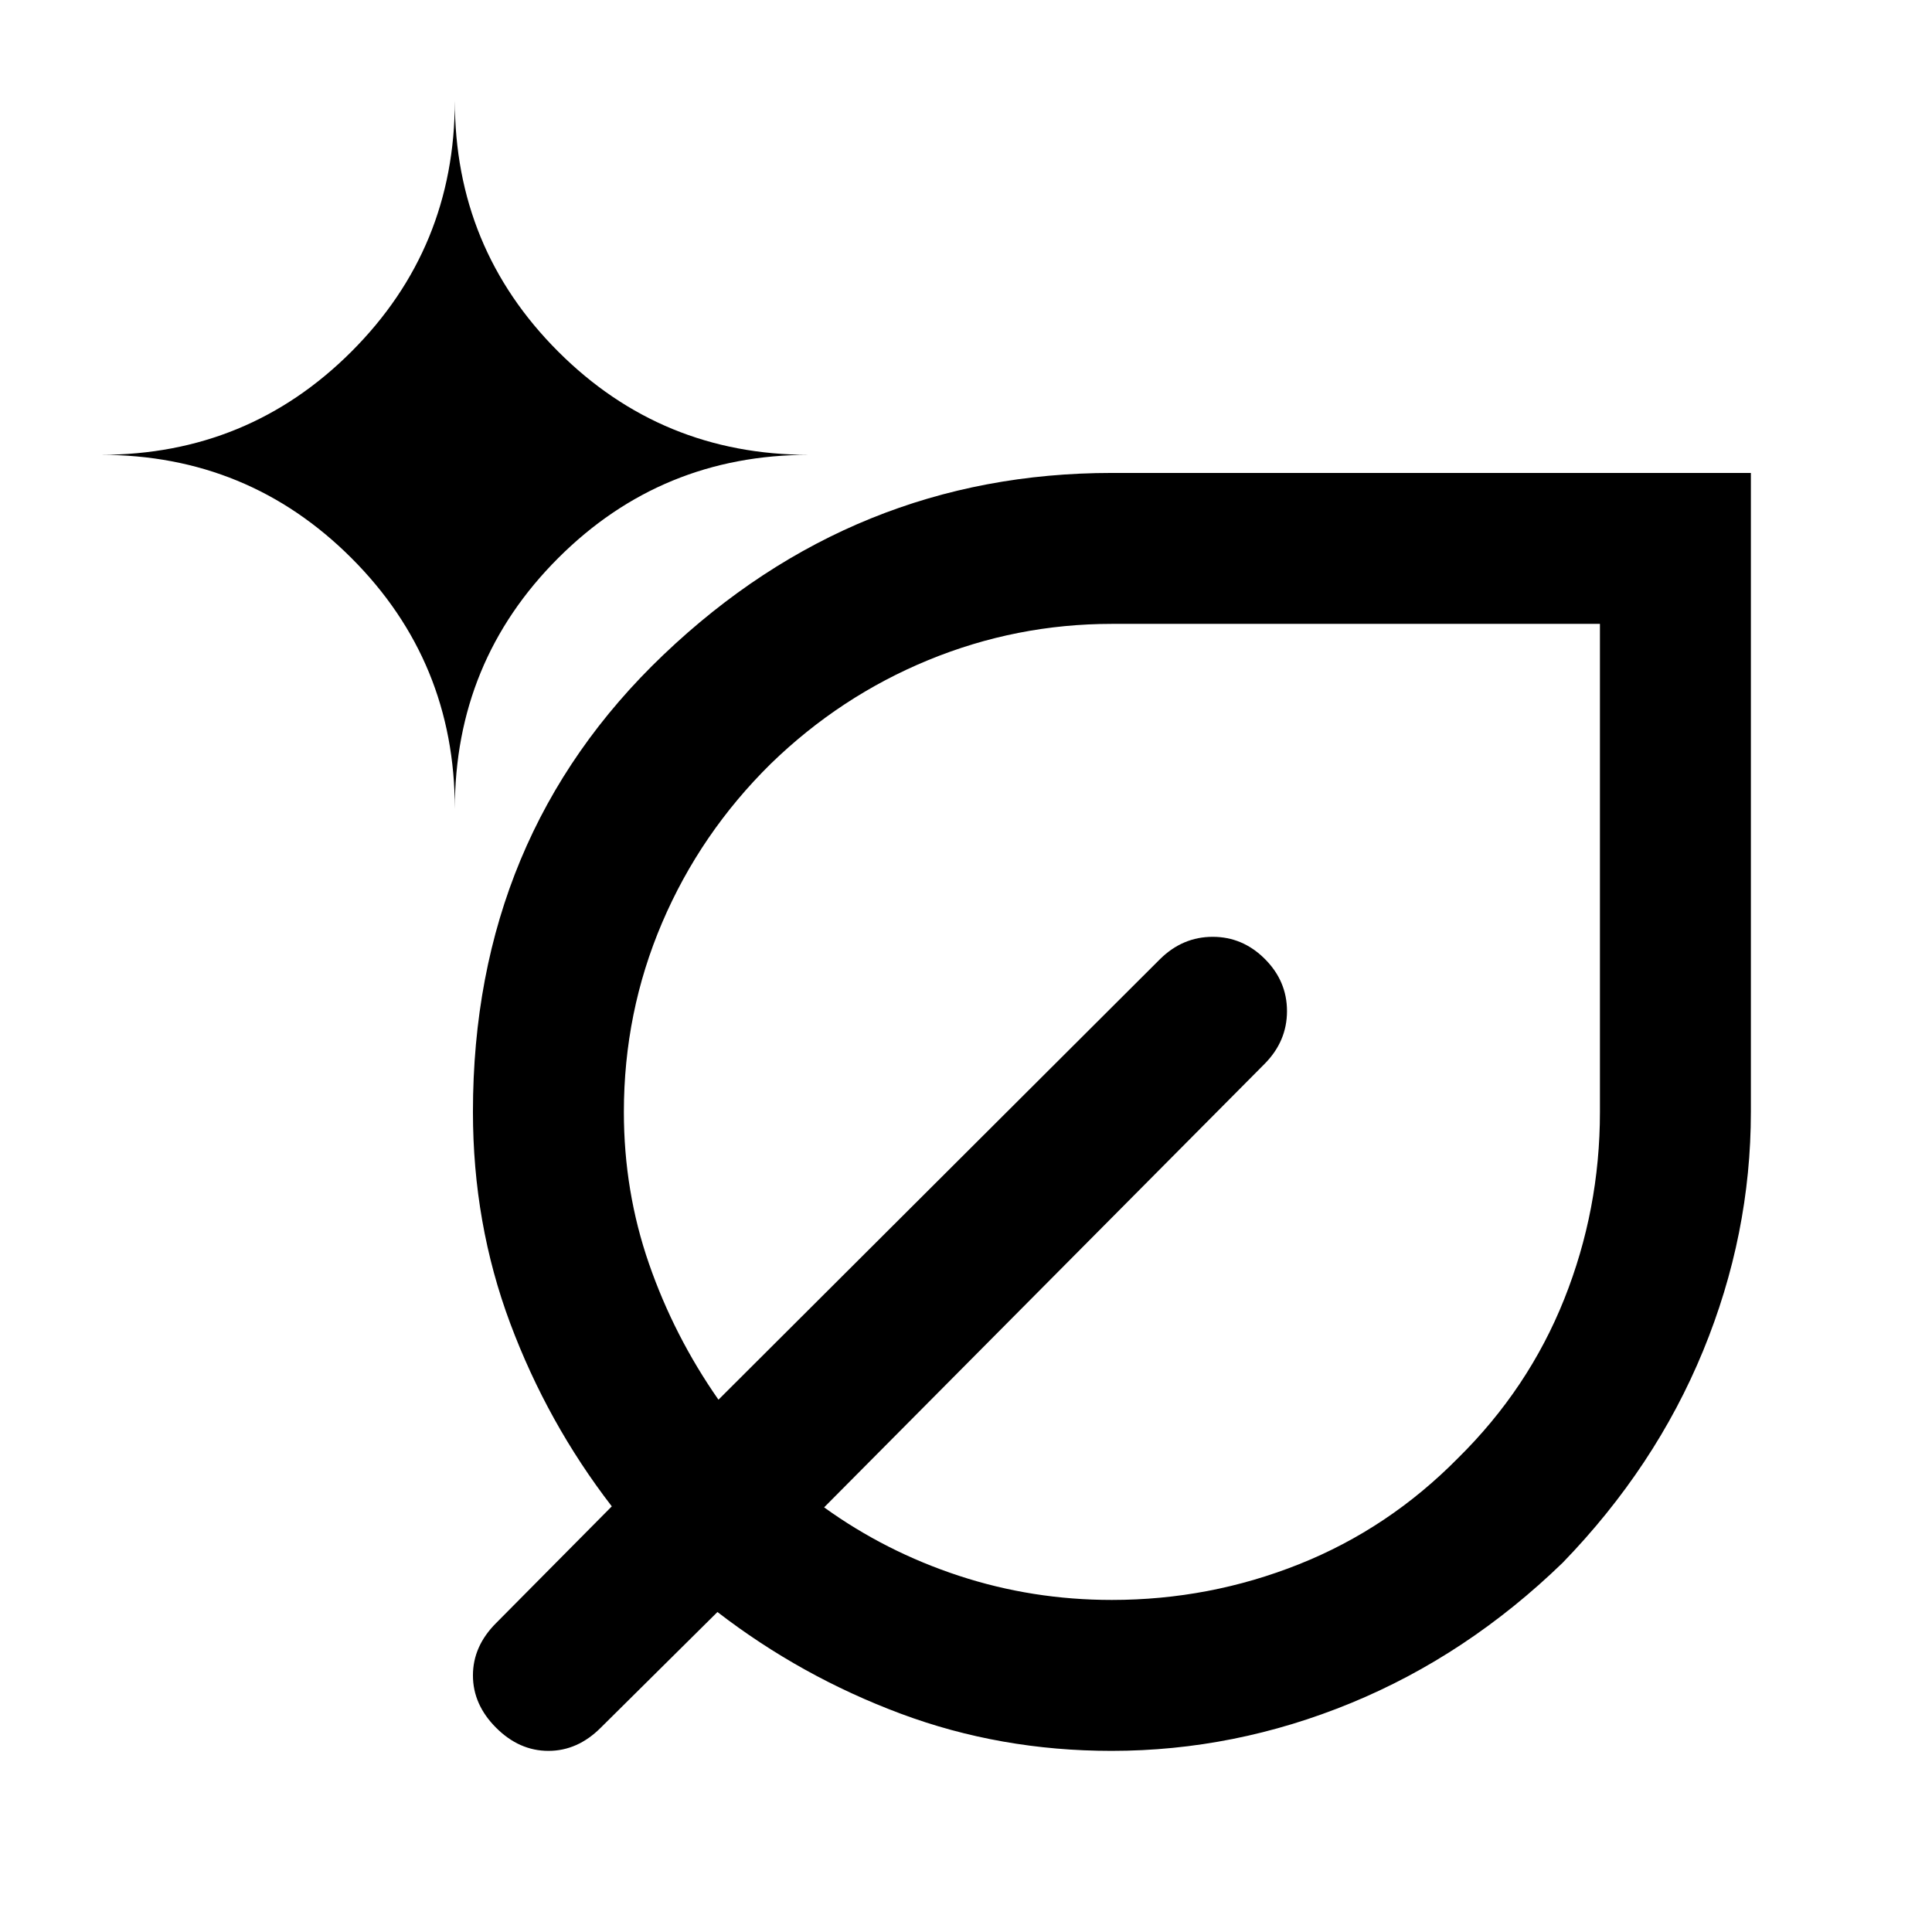 <svg xmlns="http://www.w3.org/2000/svg" height="24" viewBox="0 -960 960 960" width="24"><path d="M552.288-90Q497-90 447.5-108.5t-91-50.5l-58 57.5Q287-90 272.5-90t-26-11.5Q235-113 235-127.5t11.5-26l57.5-58q-32-41.5-50.5-91T235-407.553q0-136.899 94.754-227.173T552.5-725H870v317.5q0 61-23.75 118.75T776.5-183.5q-47.5 46-105.25 69.75T552.288-90ZM226-558q0-73.333 51.333-124.667Q328.667-734 402-734q-73.333 0-124.667-51.333Q226-836.667 226-910q0 73.333-51.333 124.667Q123.333-734 50-734q73.333 0 124.667 51.333Q226-631.333 226-558Zm326.446 393q48.548 0 93.051-17.75T724.5-235.5q35-34.5 52.75-78.968T795-407.447V-650H552.491Q505-650 461.25-632T383-580.5q-35 34.5-54 79t-19 94.057Q310-368 322.5-332t34.5 67.5l219.5-219q11.182-11 26.091-11t25.909 11q11 11 11 25.909 0 14.909-11 26.091L409.5-211q30.5 22 67 34t75.946 12Zm.054-242.5Zm0 0Z"/></svg>